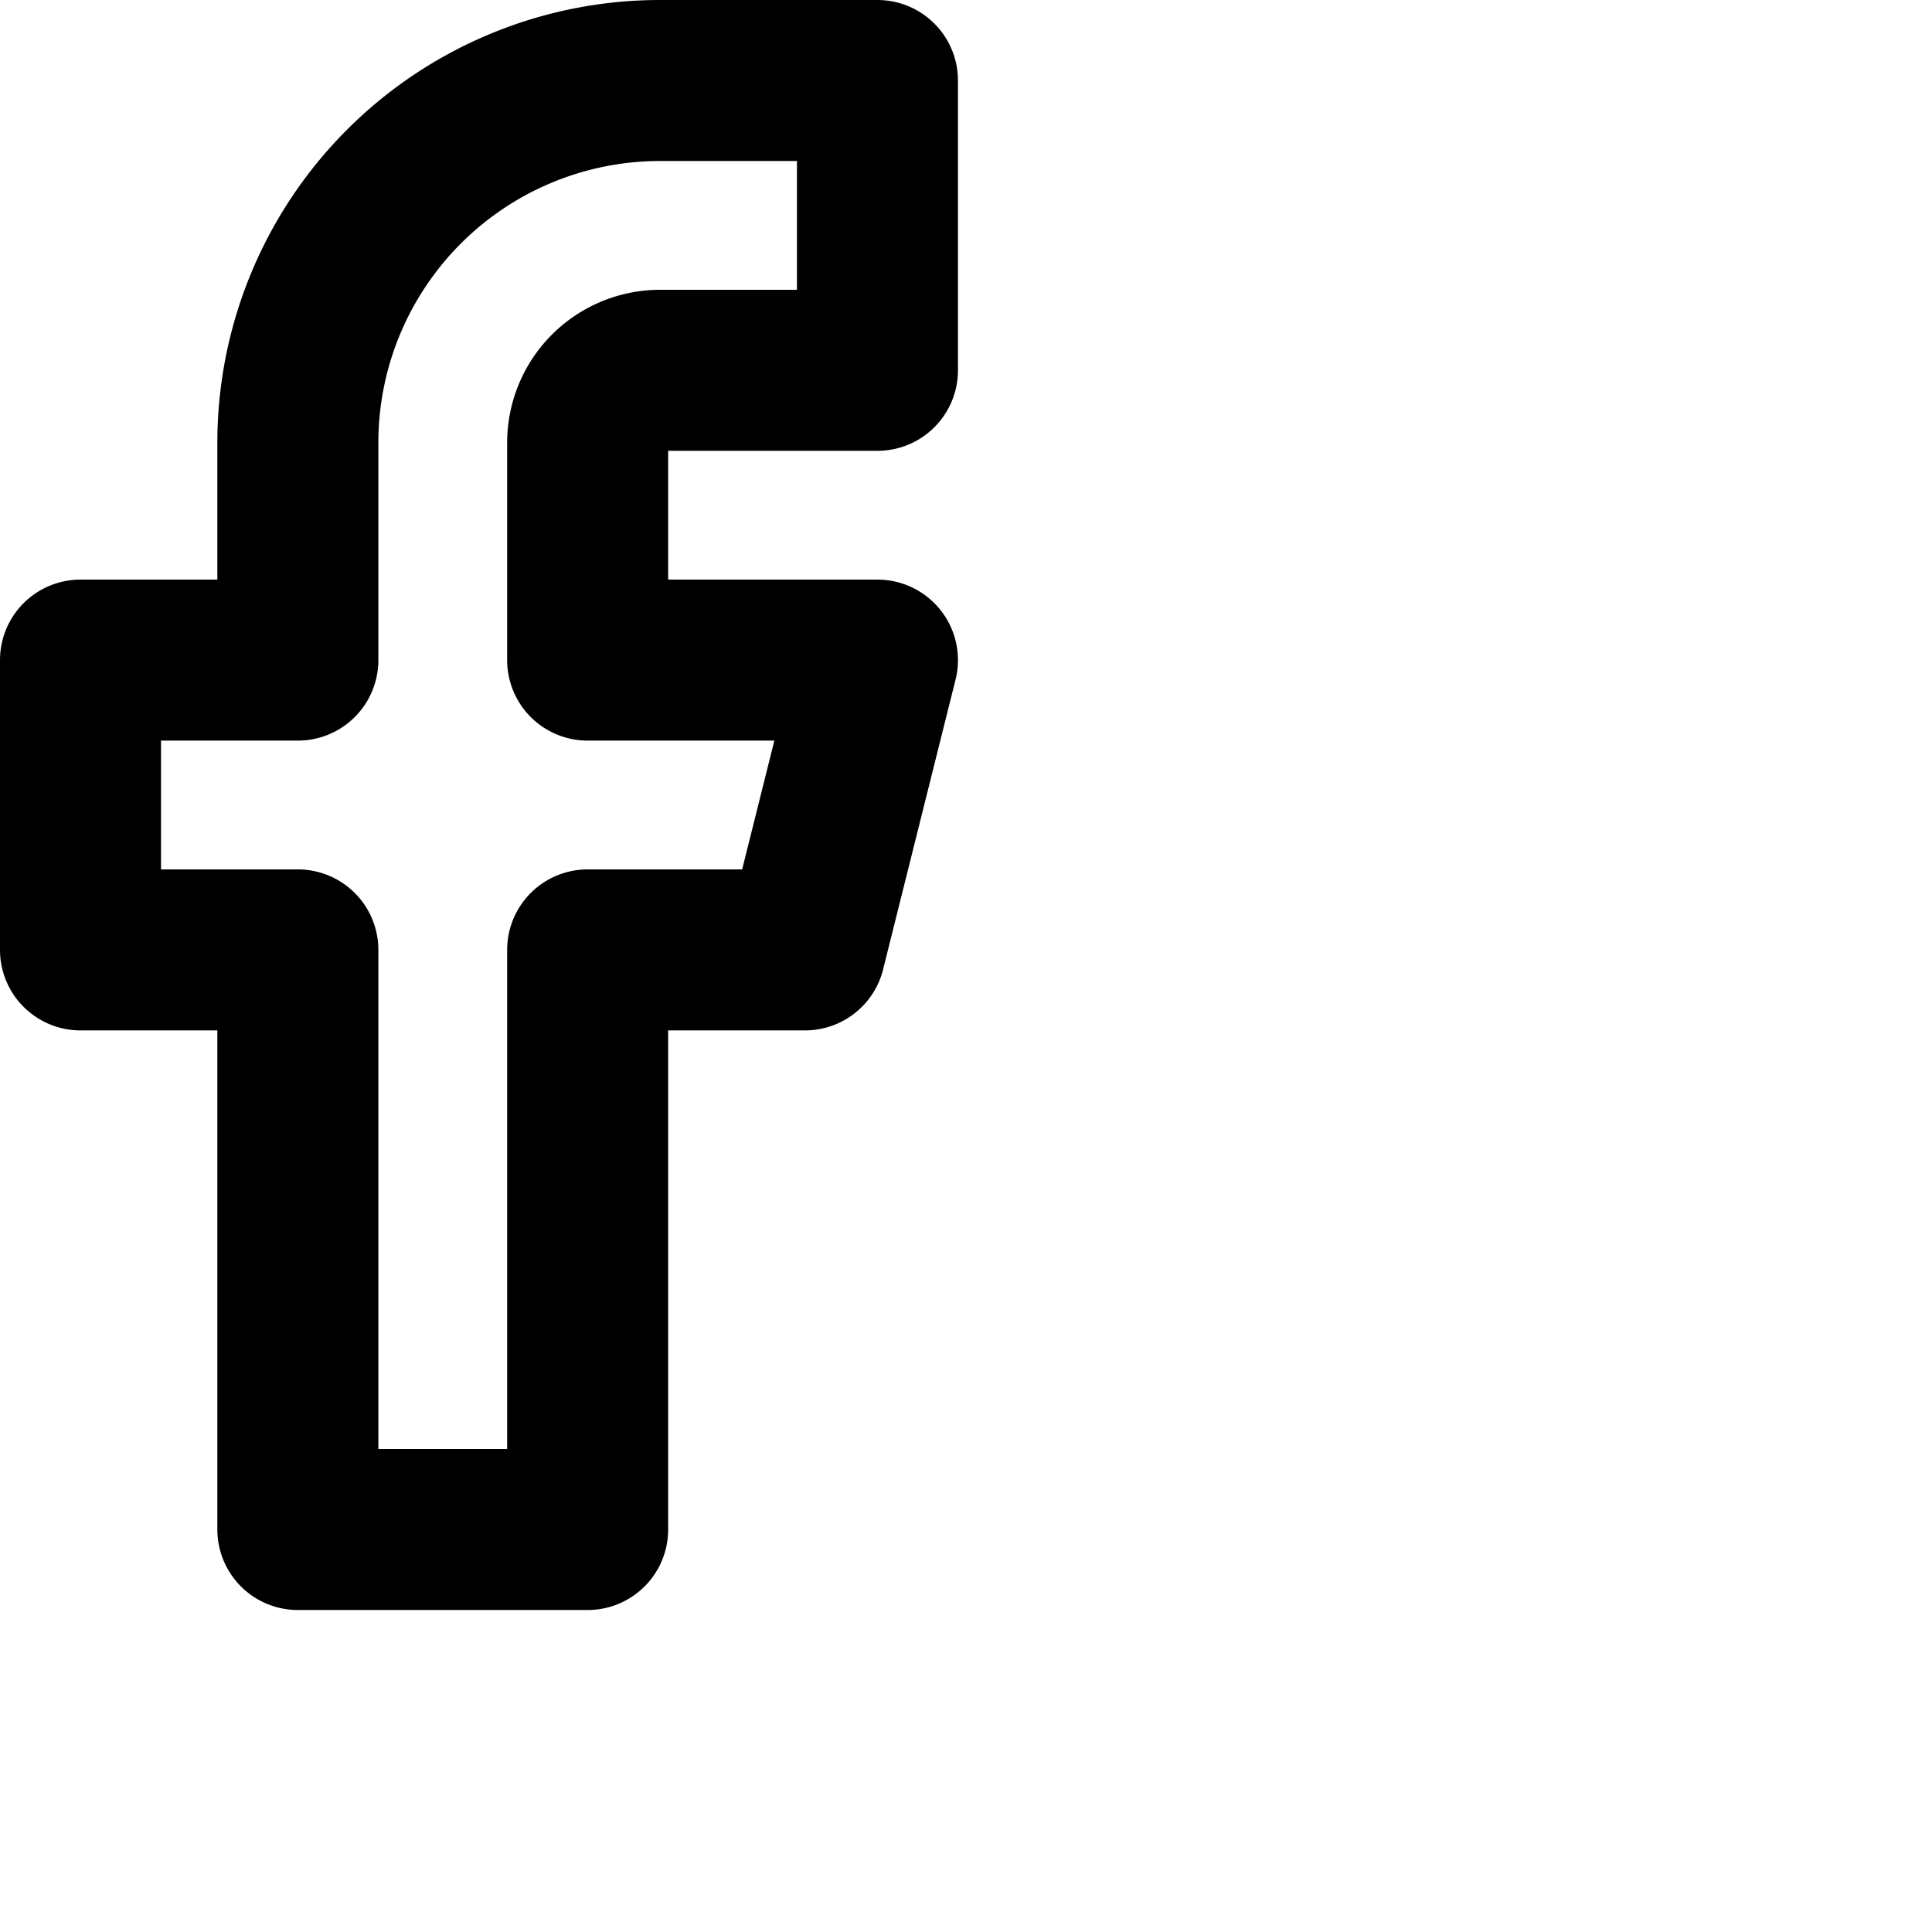 <svg xmlns="http://www.w3.org/2000/svg" viewBox="0 0 24 24" width="24" height="24" stroke="currentColor">
  <path d="M10.9,1H8.2A4.5,4.5,0,0,0,3.7,5.5V8.2H1v3.6H3.7V19H7.3V11.8H10l.9-3.6H7.3V5.5a.9.9,0,0,1,.9-.9h2.7Z" fill="none" stroke-linecap="round" stroke-linejoin="round" stroke-width="2"/>
</svg>
